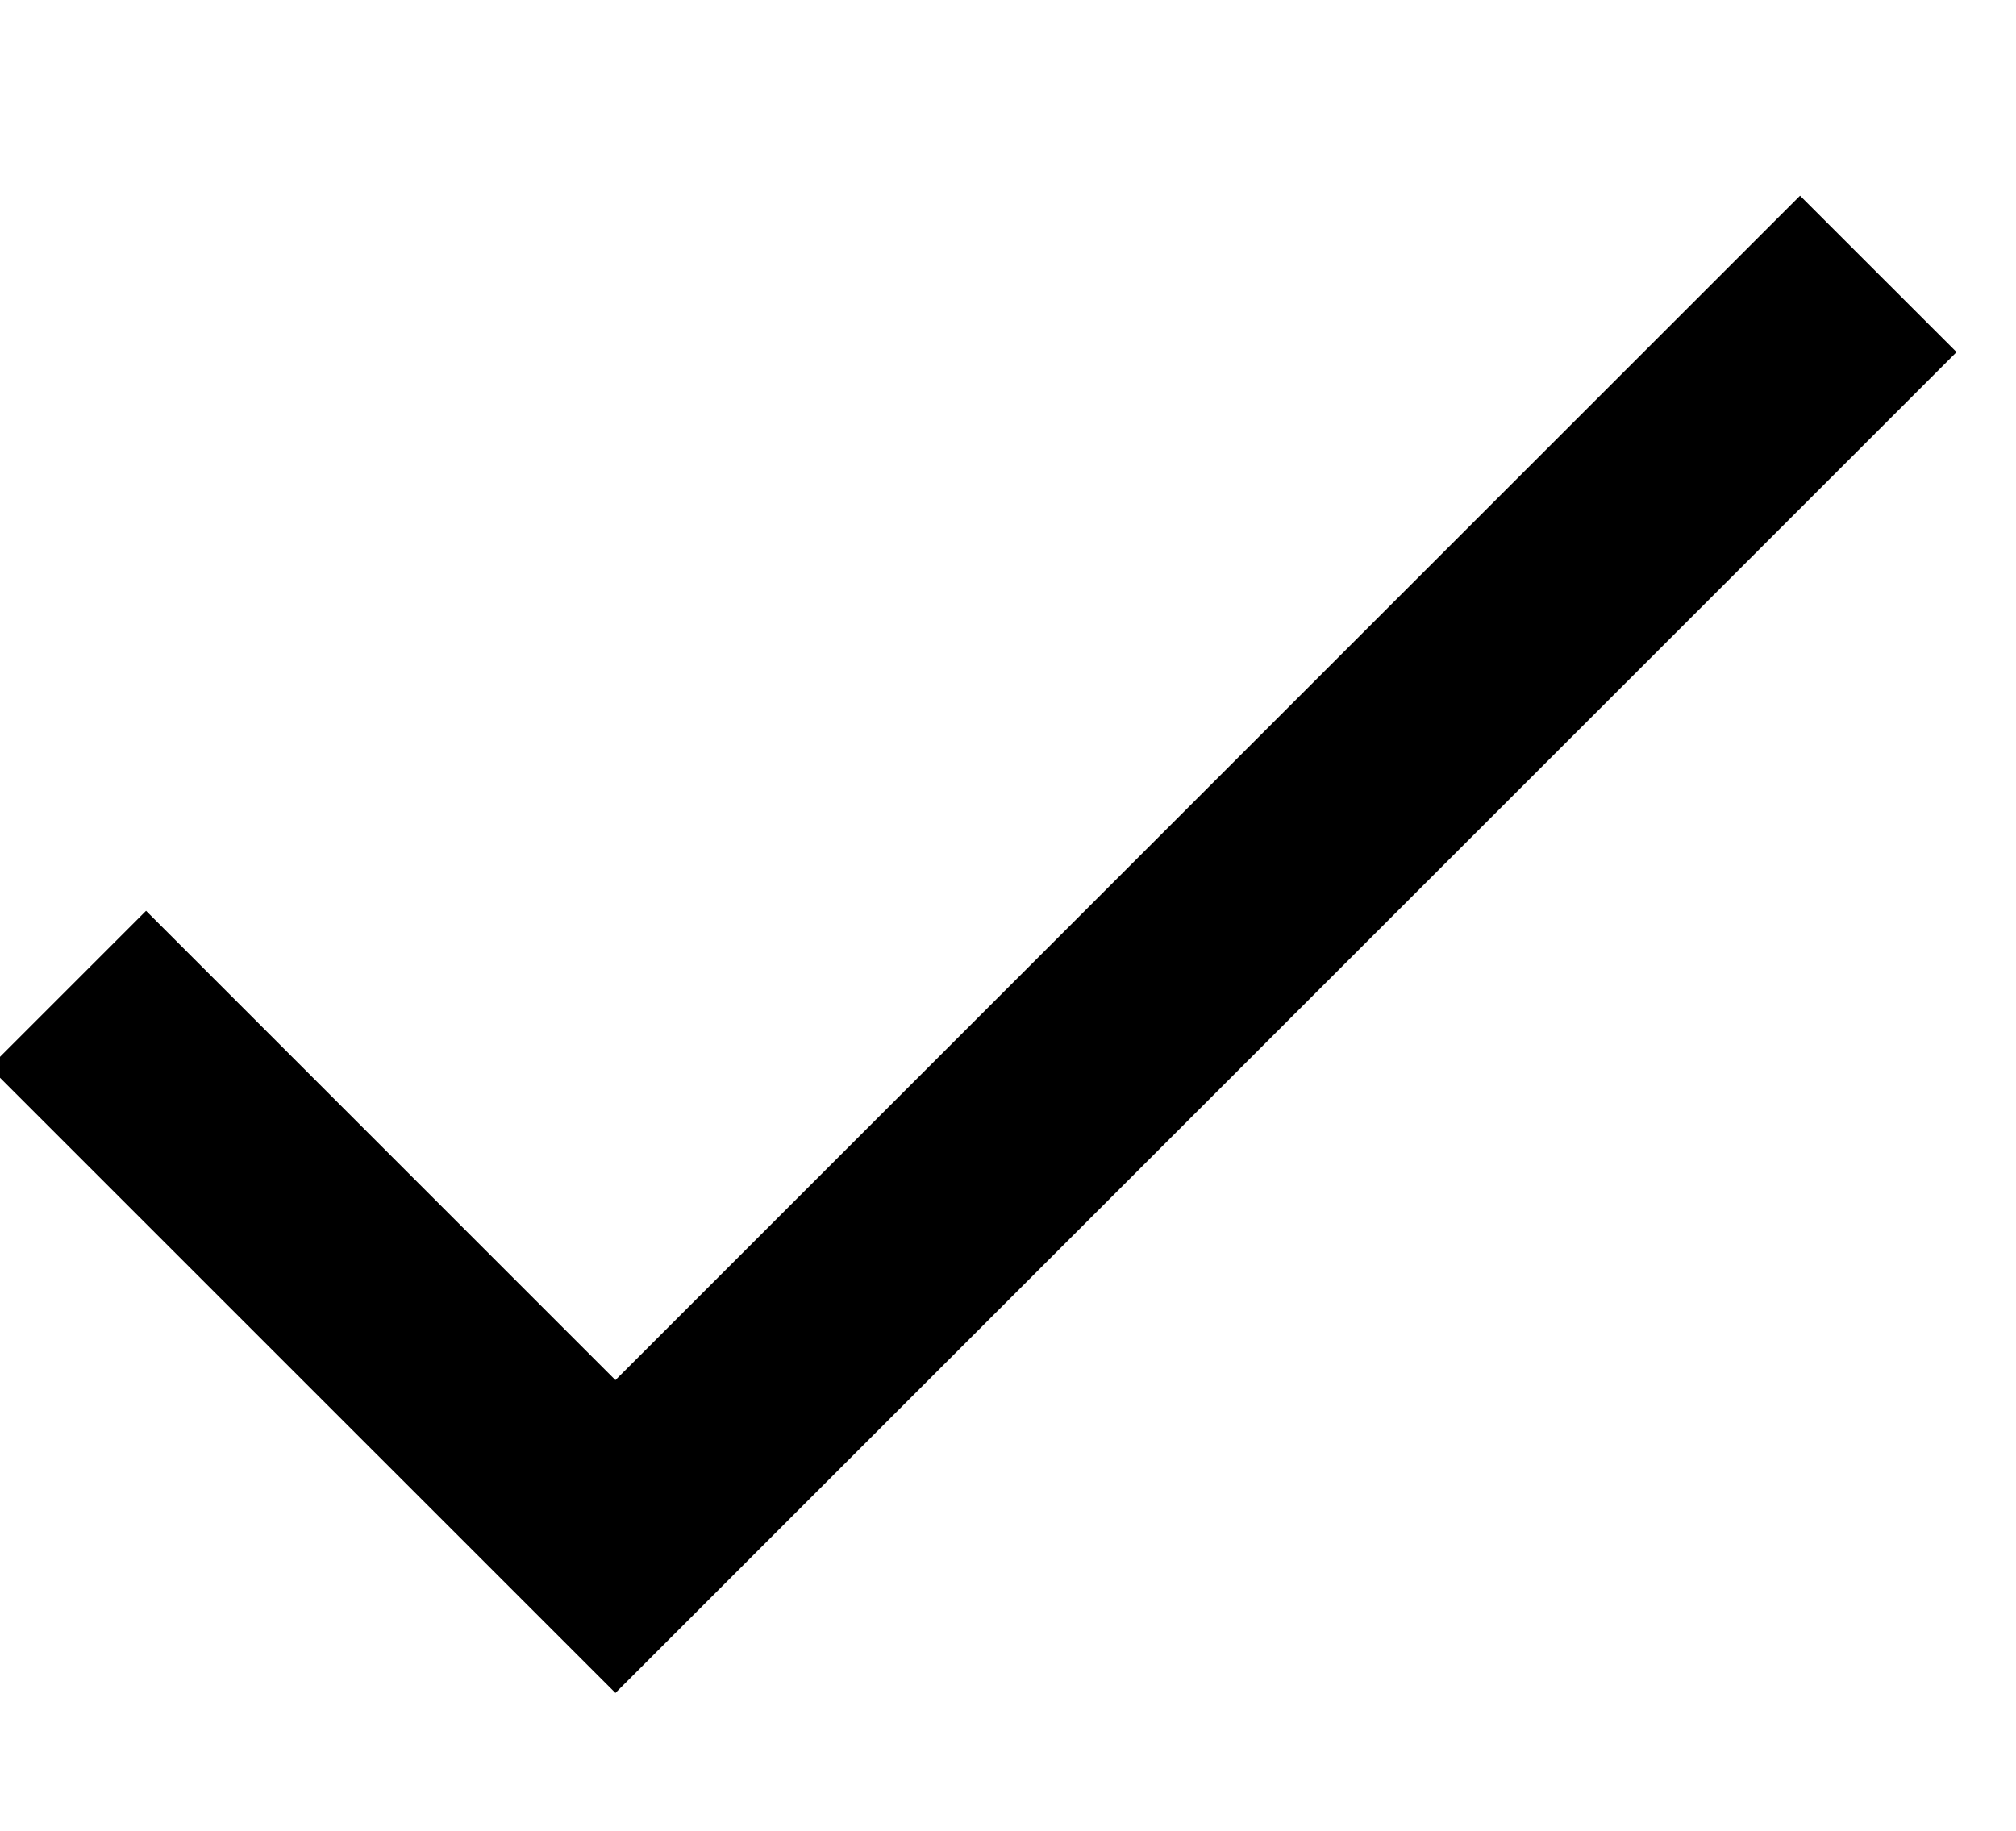 <?xml version="1.0" encoding="utf-8"?>
<!-- Generator: Adobe Illustrator 18.1.1, SVG Export Plug-In . SVG Version: 6.00 Build 0)  -->
<svg version="1.1" id="Layer_1" xmlns="http://www.w3.org/2000/svg" xmlns:xlink="http://www.w3.org/1999/xlink" x="0px" y="0px"
	 viewBox="0 0 26.419 24" enable-background="new 0 0 26.419 24" xml:space="preserve">
<g id="check_1_">
	<polygon points="8.065,18.089 1.914,11.938 -0.137,13.989 8.065,22.19 25.64,4.615 23.589,2.565 	"/>
</g>
</svg>
